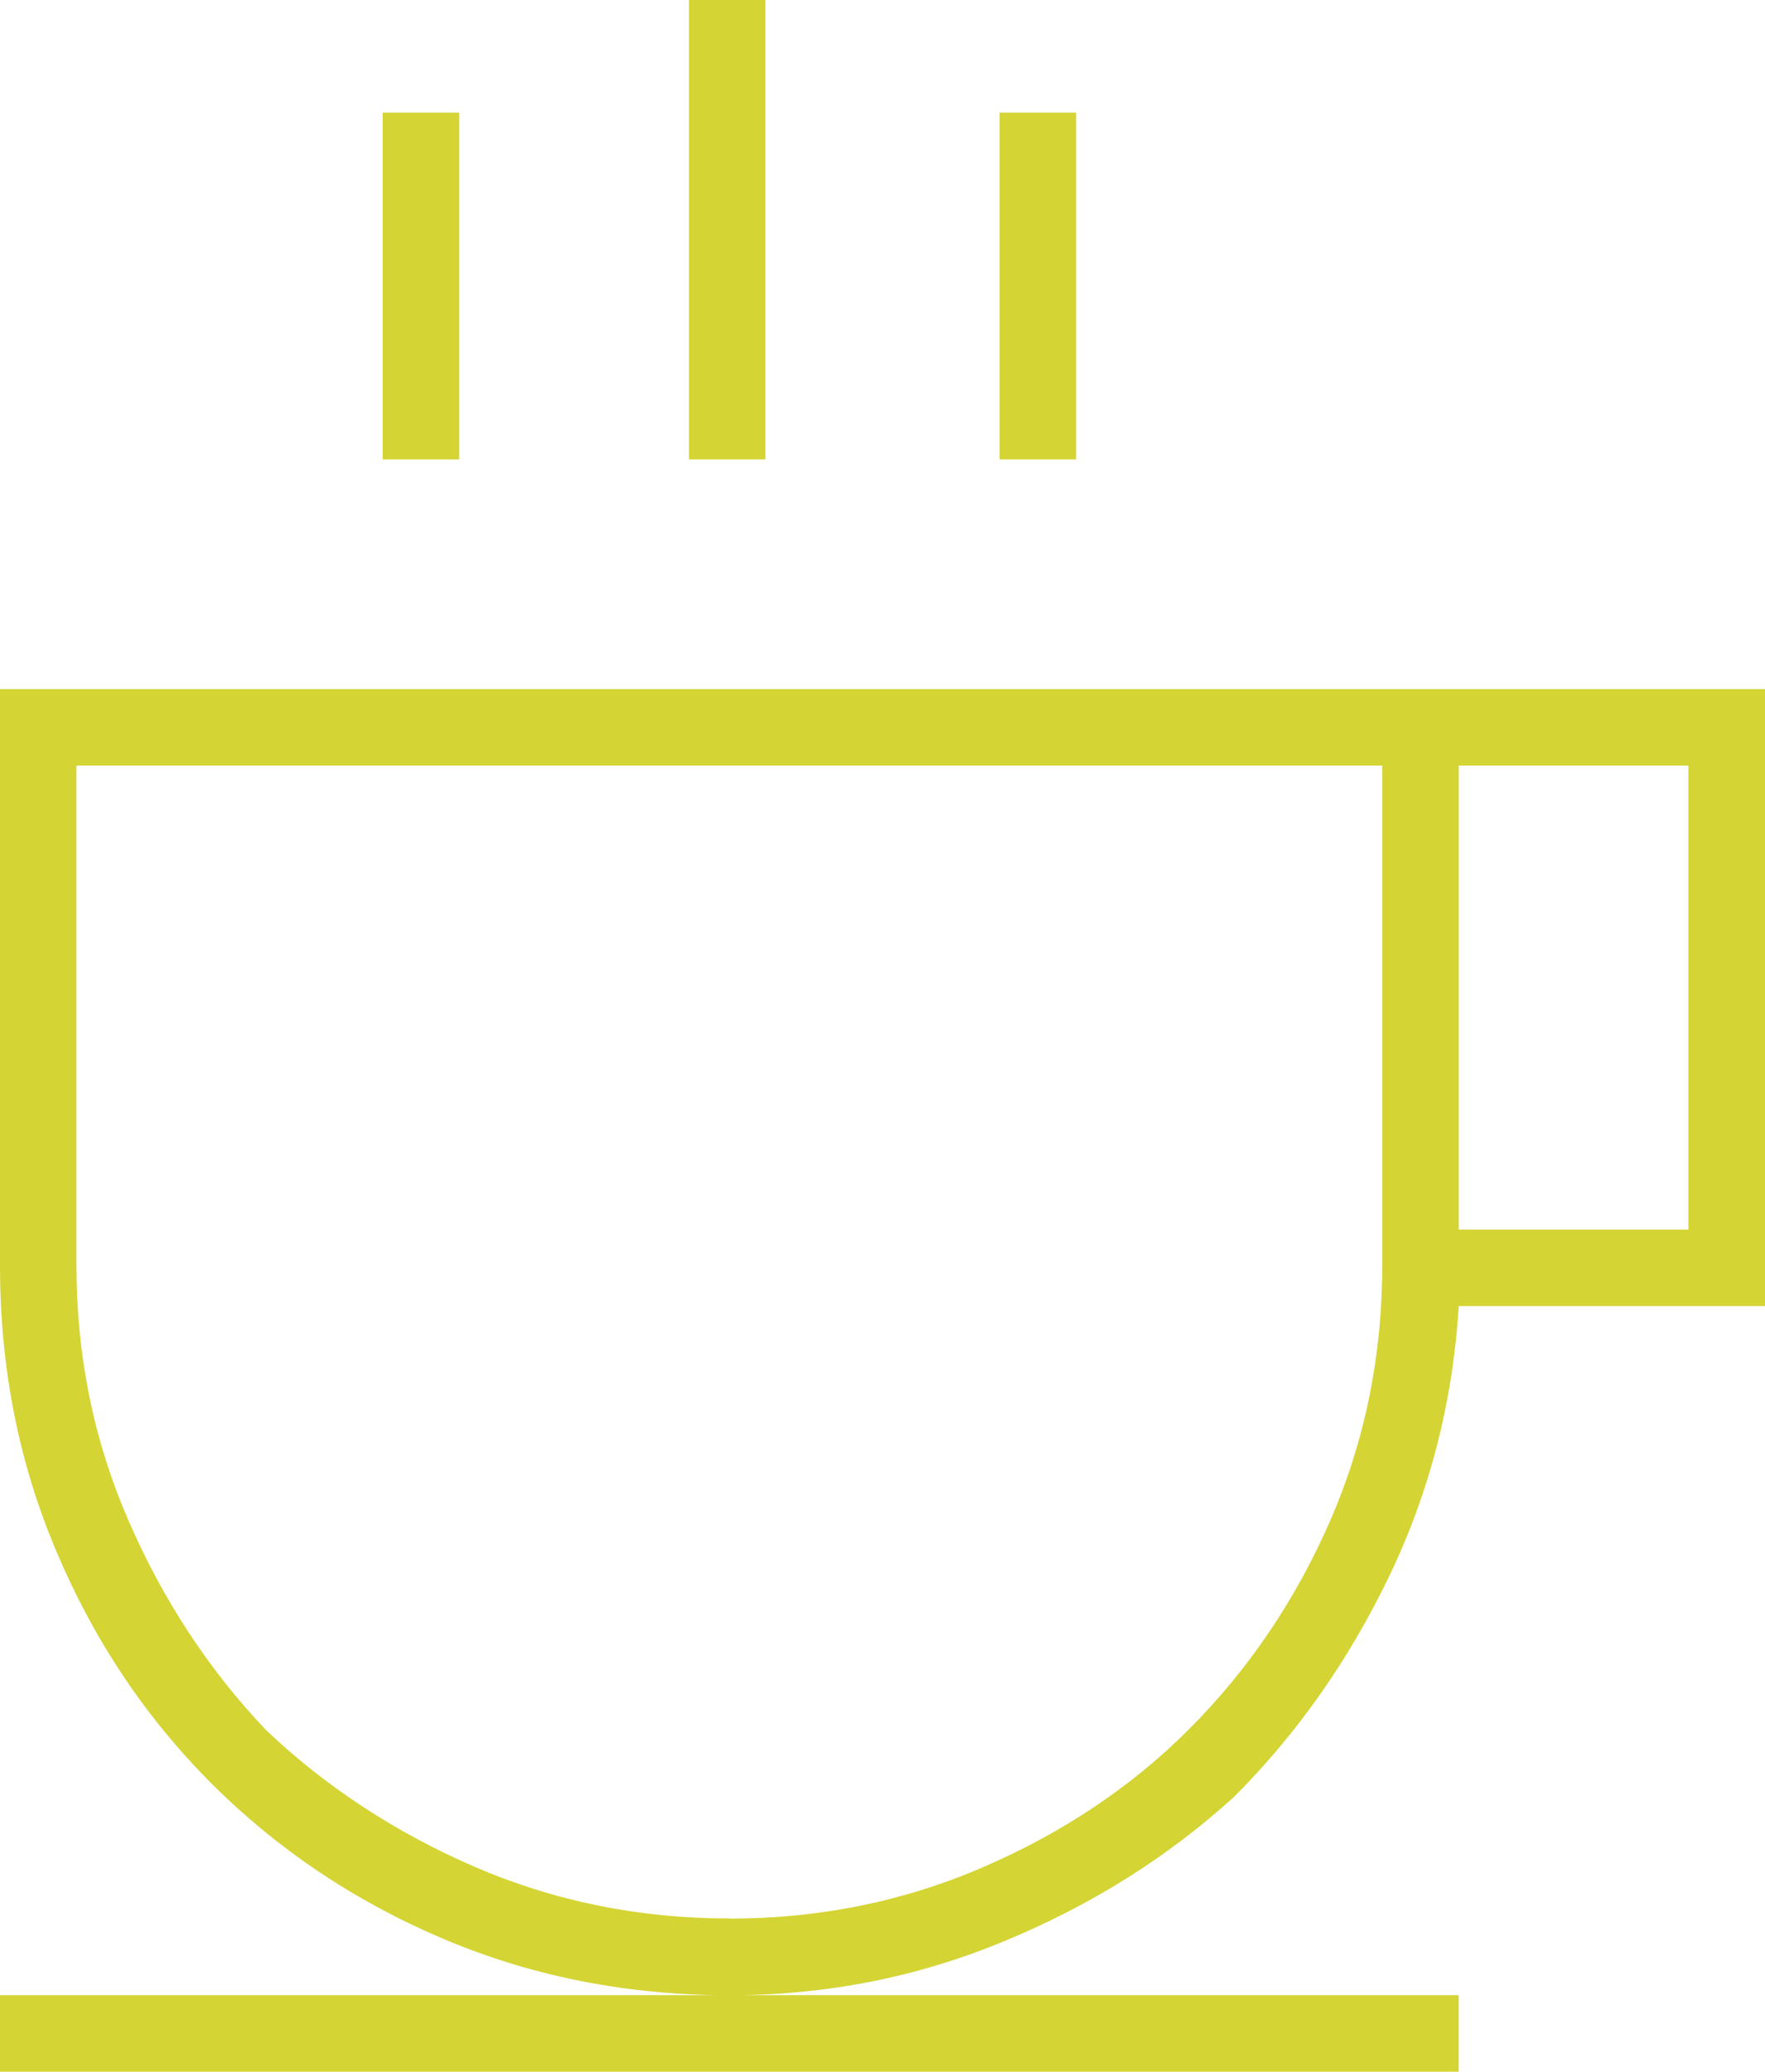 <svg xmlns="http://www.w3.org/2000/svg" xmlns:xlink="http://www.w3.org/1999/xlink" width="22.969" height="26.953" viewBox="0 0 22.969 26.953"><defs><path id="a" d="M0 0h22.97v26.953H0z"/></defs><clipPath id="b"><use xlink:href="#a" overflow="visible"/></clipPath><path clip-path="url(#b)" fill="#D4D434" d="M8.965 0h.996v5.977h-.995V0zm4.043 1.465h.996v4.512h-.996V1.465zm-8.028 0h.996v4.512H4.98V1.465zM0 25.957h18.983v.996H0v-.996zm9.492-.996c1.172 0 2.274-.224 3.31-.673s1.925-1.045 2.667-1.787c.78-.78 1.395-1.69 1.845-2.725.45-1.036.674-2.14.674-3.312V9.96H.995v6.505c0 1.172.225 2.275.674 3.31.45 1.038 1.045 1.944 1.787 2.727.78.742 1.688 1.338 2.725 1.787 1.036.446 2.138.67 3.31.67zm9.492-8.964h2.988V9.96h-2.988v6.036zm0 .996c-.078 1.25-.38 2.422-.907 3.516-.527 1.094-1.2 2.05-2.02 2.87-.86.782-1.855 1.407-2.99 1.876-1.132.47-2.322.703-3.572.703-1.328 0-2.568-.244-3.722-.732-1.152-.488-2.158-1.162-3.018-2.02-.86-.86-1.533-1.866-2.02-3.02C.244 19.033 0 17.793 0 16.465v-7.5h22.97v8.027h-3.986z"/></svg>